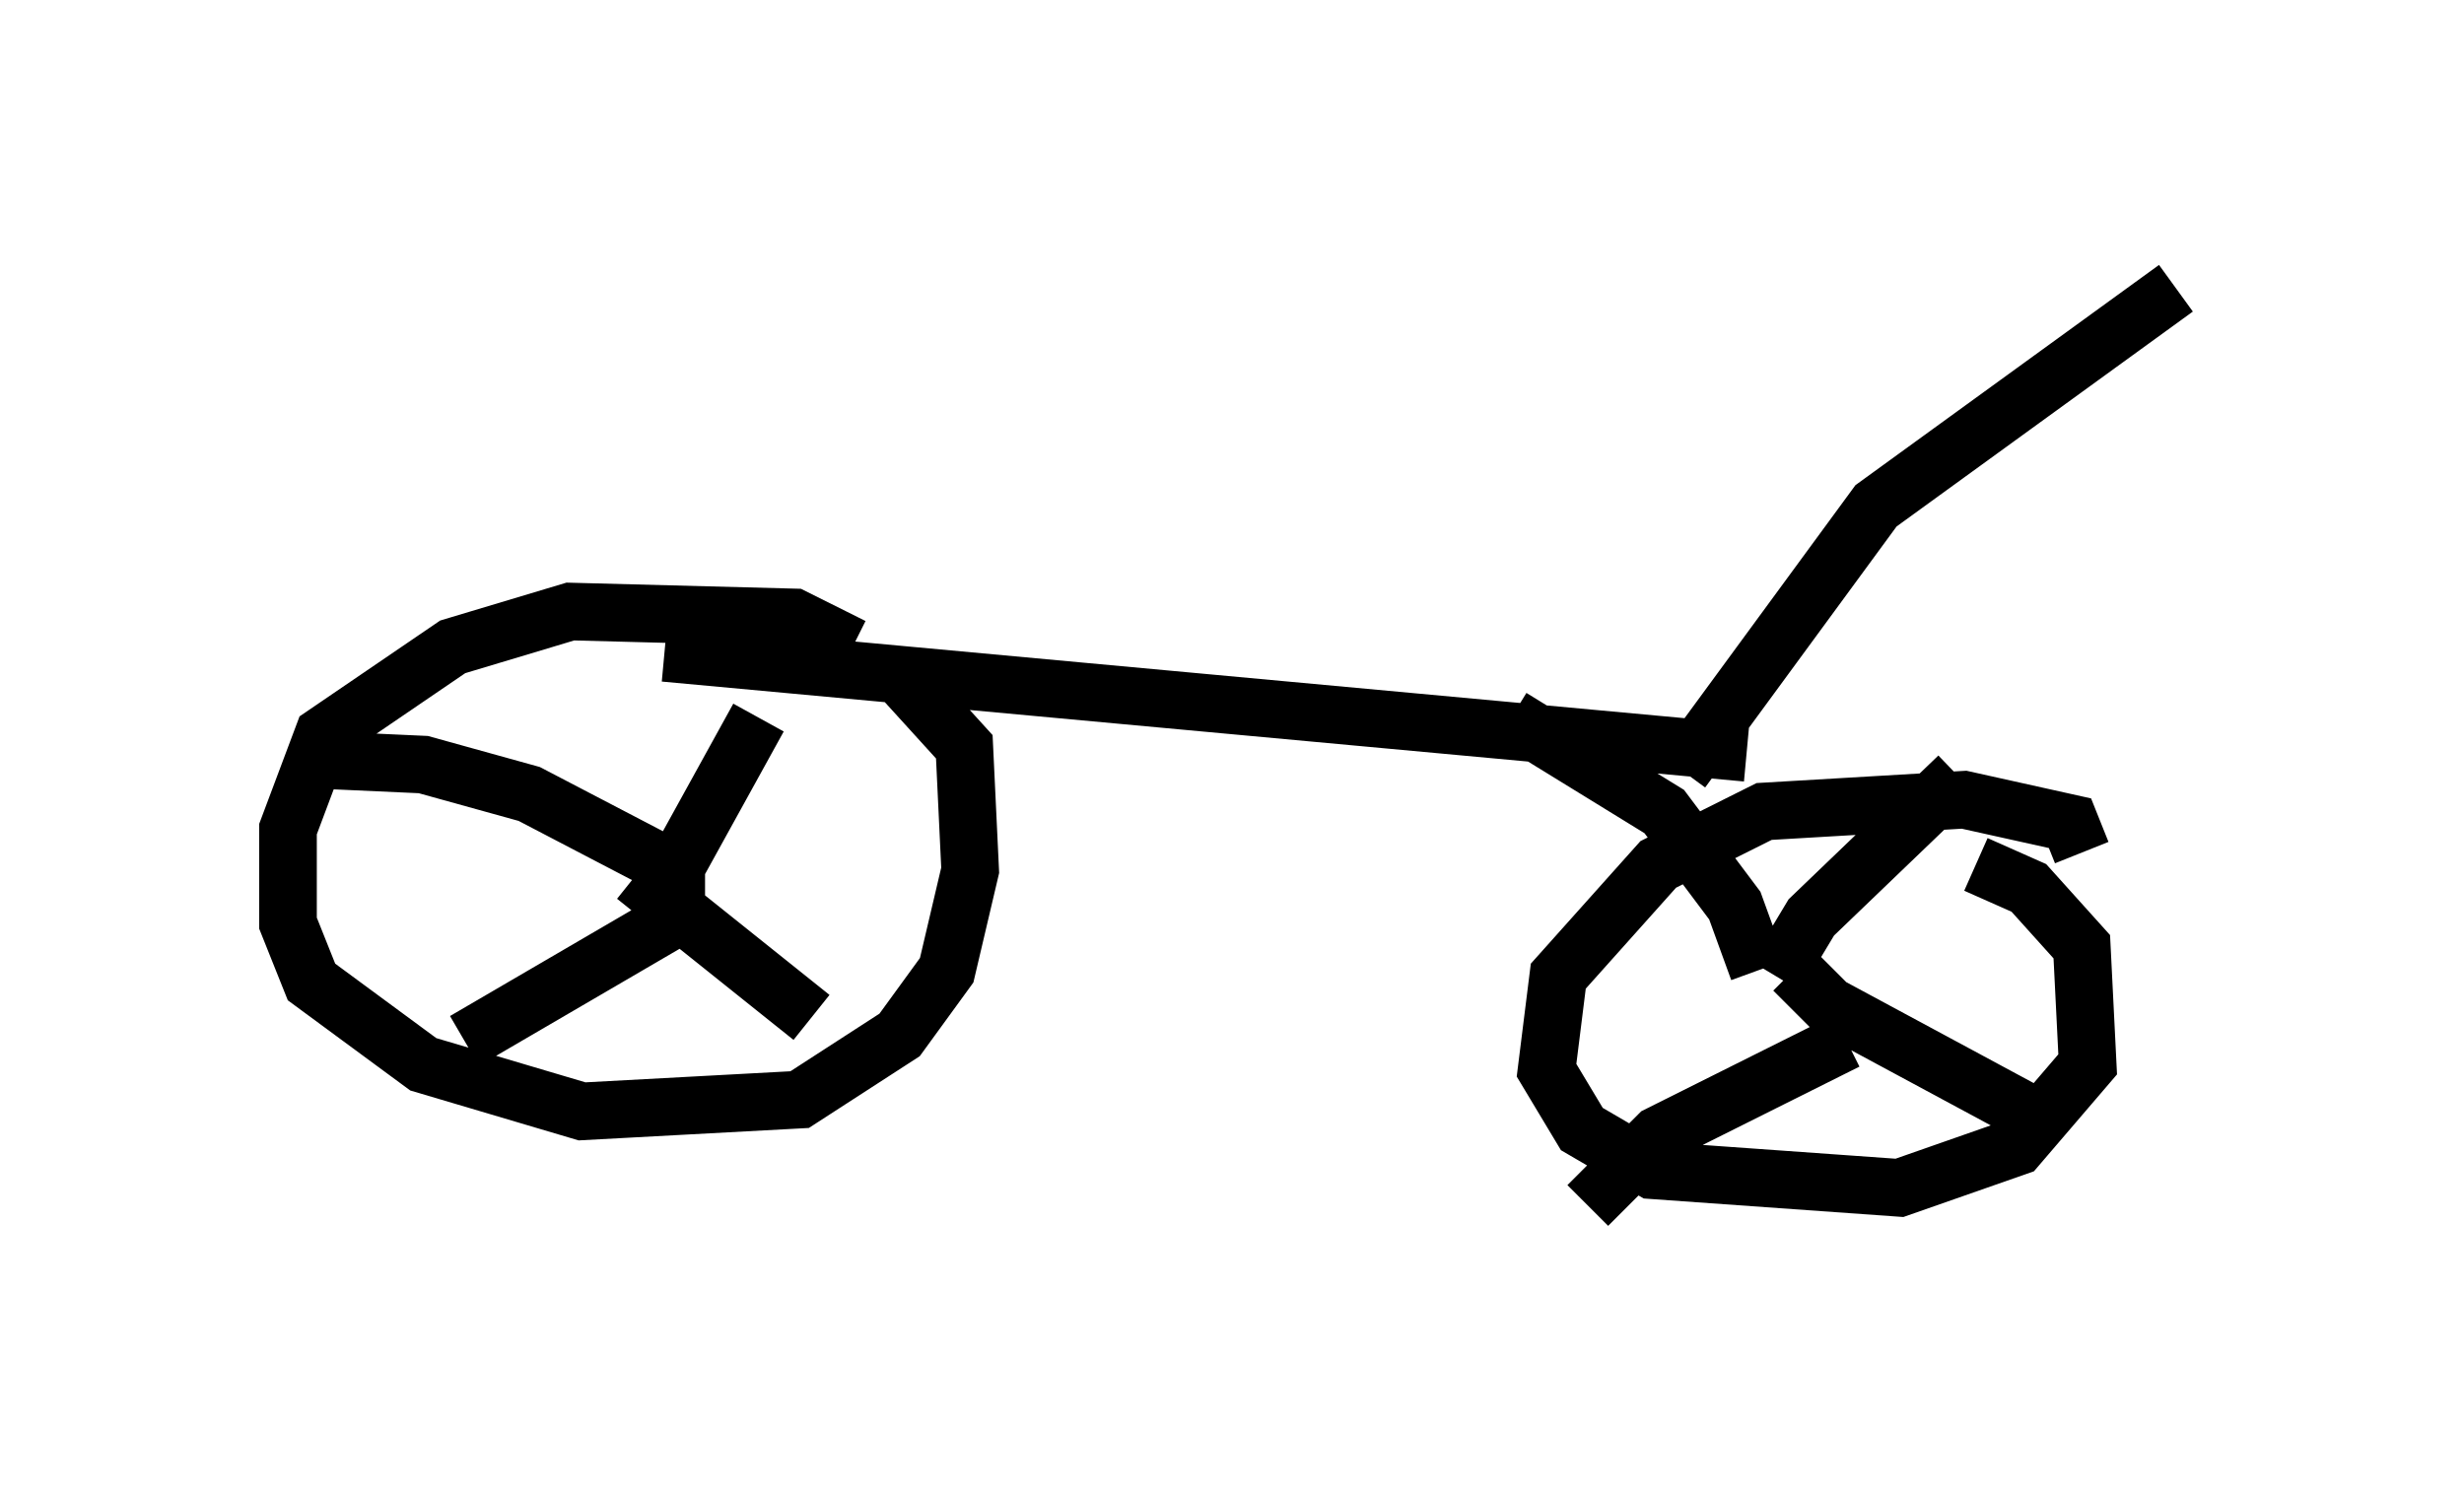 <?xml version="1.0" encoding="utf-8" ?>
<svg baseProfile="full" height="25.925" version="1.1" width="42.769" xmlns="http://www.w3.org/2000/svg" xmlns:ev="http://www.w3.org/2001/xml-events" xmlns:xlink="http://www.w3.org/1999/xlink"><defs /><rect fill="white" height="25.925" width="42.769" x="0" y="0" /><path d="M14.902, 11.738 m-0.102, -0.51 l-1.021, -0.51 -3.879, -0.102 l-2.042, 0.613 -2.246, 1.531 l-0.613, 1.633 0.0, 1.633 l0.408, 1.021 1.94, 1.429 l2.756, 0.817 3.777, -0.204 l1.735, -1.123 0.817, -1.123 l0.408, -1.735 -0.102, -2.144 l-1.021, -1.123 m20.417, 2.96 l-0.204, -0.51 -1.838, -0.408 l-3.471, 0.204 -1.838, 0.919 l-1.735, 1.94 -0.204, 1.633 l0.613, 1.021 1.225, 0.715 l4.288, 0.306 2.042, -0.715 l1.225, -1.429 -0.102, -2.042 l-0.919, -1.021 -0.919, -0.408 m-2.858, 2.45 l0.0, 0.0 m-0.306, -0.613 l0.613, 0.613 3.981, 2.144 m-3.675, -1.531 l-3.267, 1.633 -1.225, 1.225 m2.96, -4.083 l-0.408, -1.123 -1.225, -1.633 l-2.654, -1.633 m4.594, 4.492 l0.613, -1.021 2.552, -2.45 m-22.356, 1.735 l0.102, 0.102 m0.0, -0.408 l0.0, 1.021 -3.675, 2.144 m2.96, -2.858 l3.063, 2.45 m-2.552, -2.654 l-2.348, -1.225 -1.838, -0.51 l-2.246, -0.102 m6.431, 2.246 l1.633, -2.96 m-1.633, -1.123 l18.784, 1.735 m-1.123, 0.306 l3.369, -4.594 5.206, -3.777 " fill="none" stroke="black" stroke-width="1" /></svg>